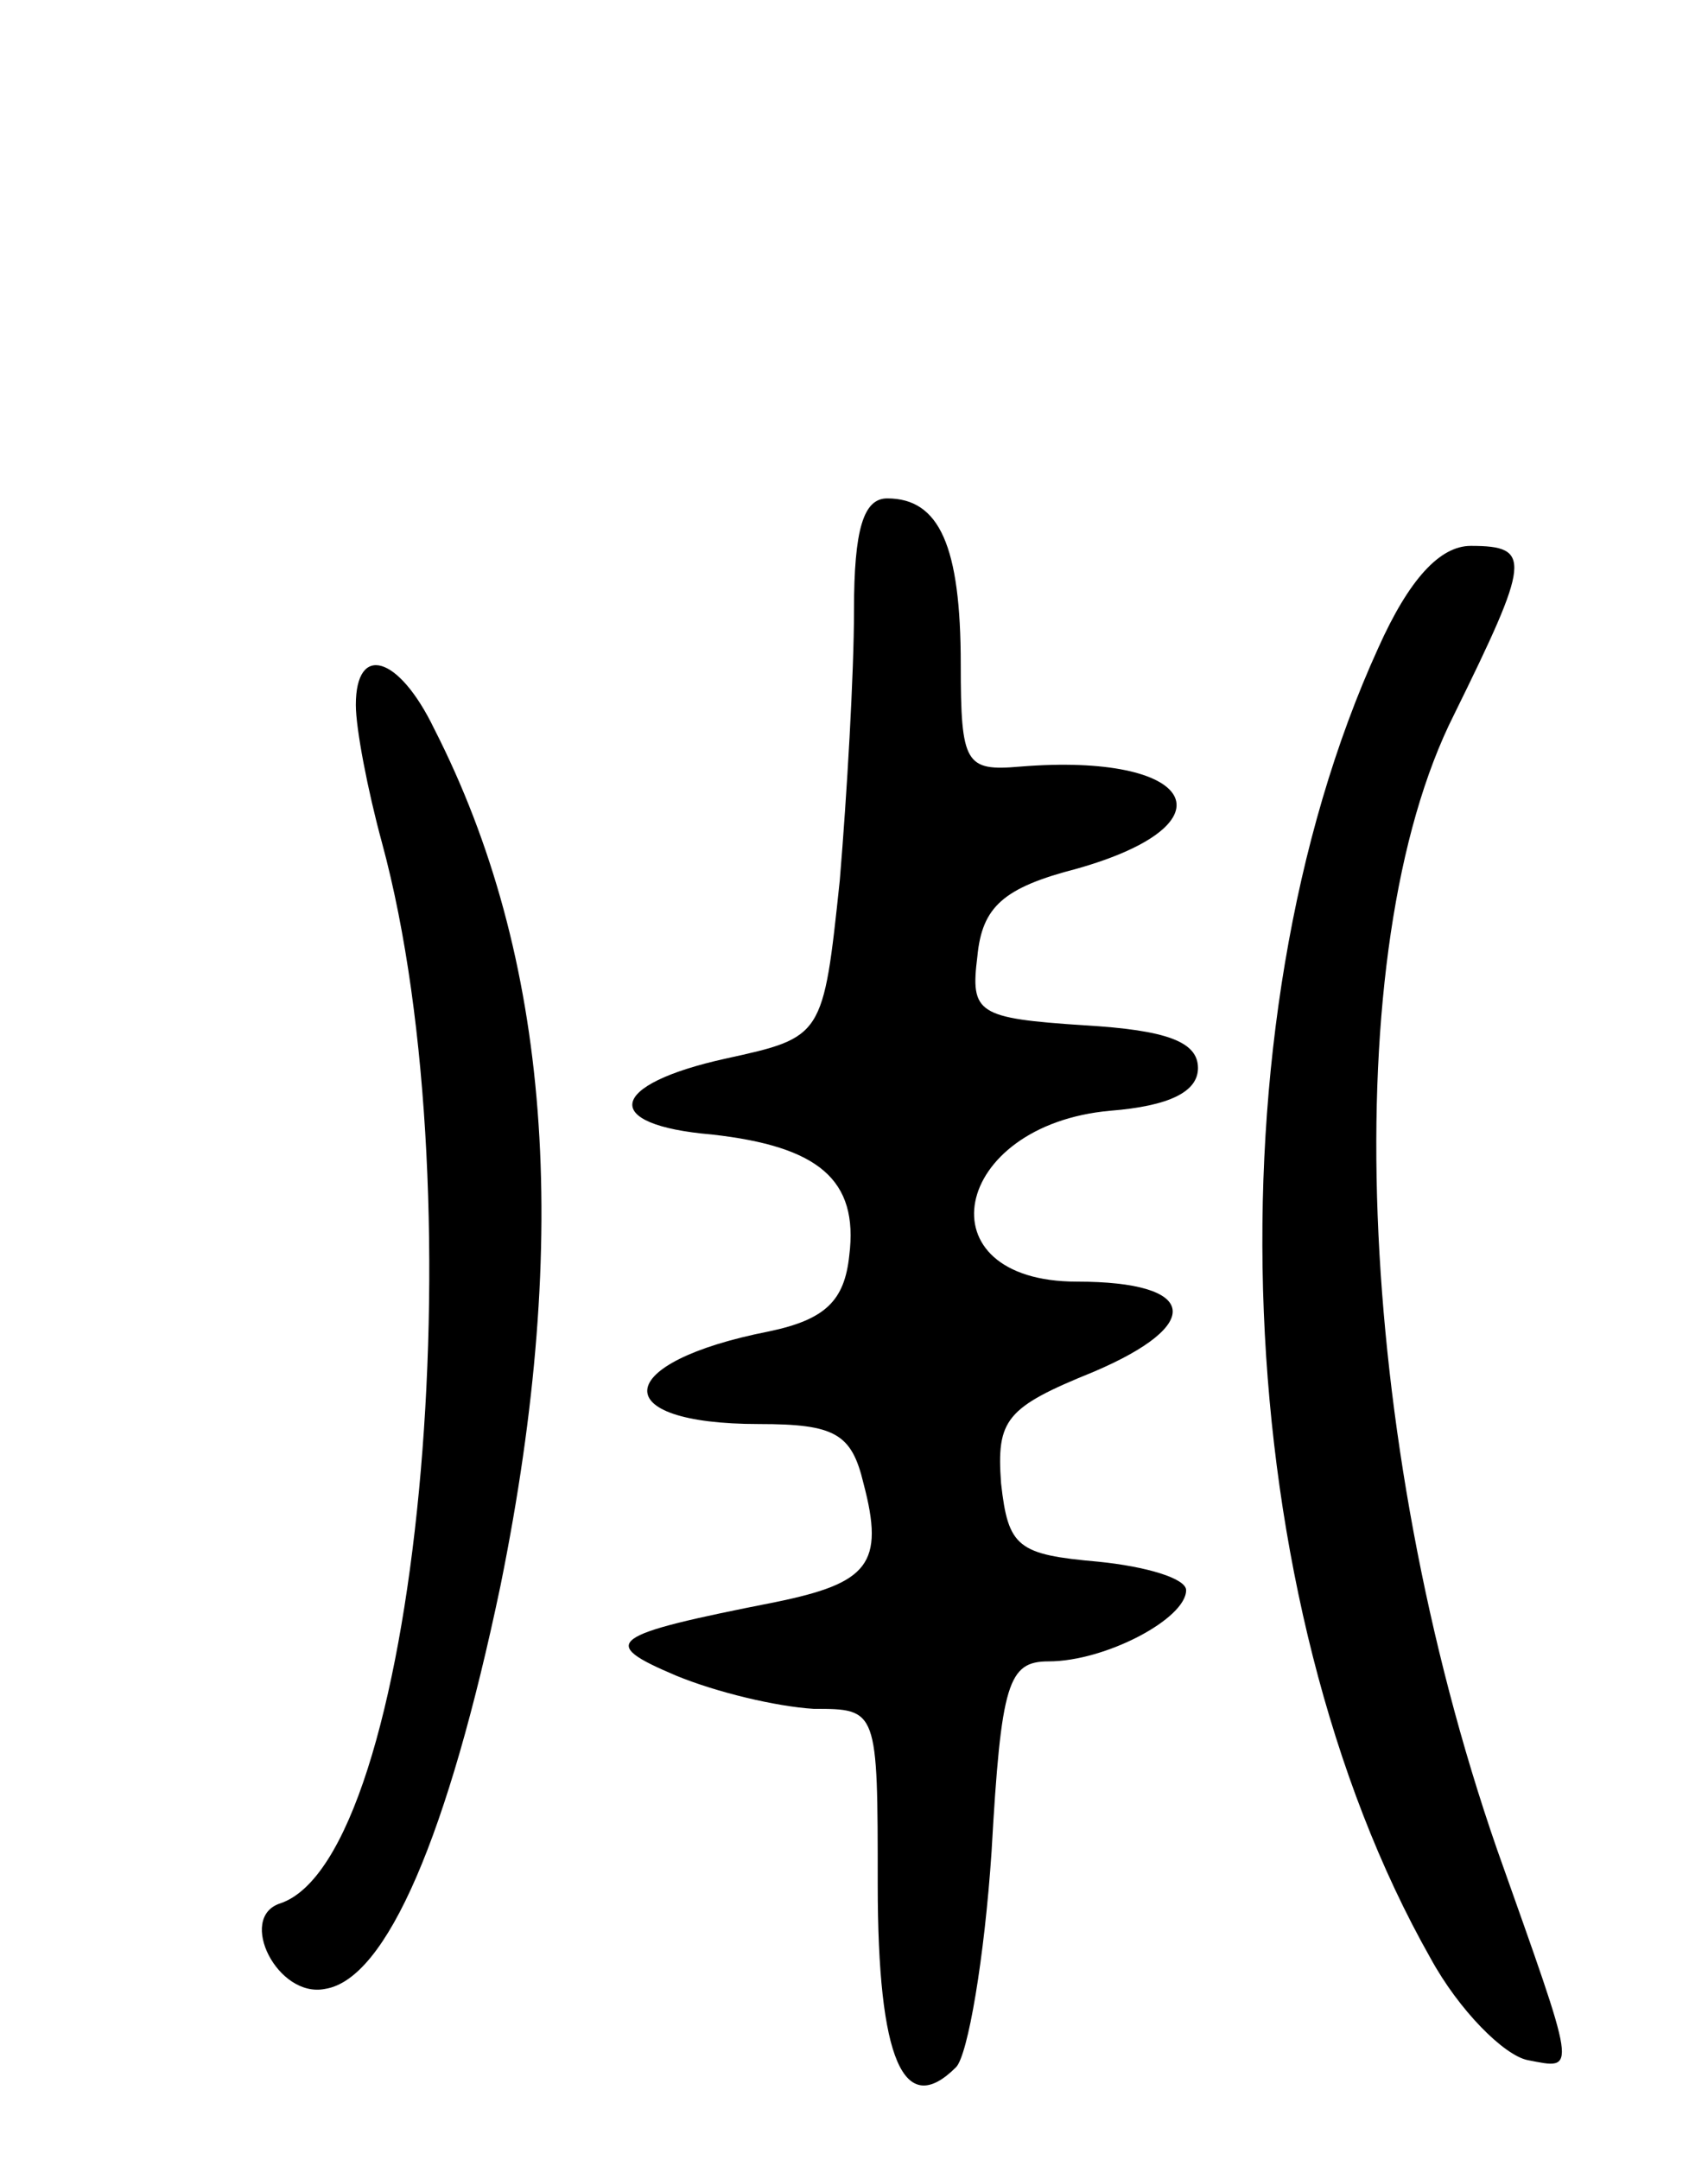 <svg version="1.0" xmlns="http://www.w3.org/2000/svg"
 width="72pt" height="91pt" viewBox="0 0 72 91"
 preserveAspectRatio="xMidYMid meet">
<g transform="translate(0,91) scale(0.1,-0.1)"
fill="#000000" stroke="none">
<path d="M360 653 c0 -27 -3 -78 -6 -114 -7 -66 -7 -66 -48 -75 -50 -11 -53
-28 -6 -32 45 -5 62 -19 58 -51 -2 -19 -10 -27 -34 -32 -66 -13 -69 -39 -4
-39 32 0 39 -4 44 -25 9 -34 2 -42 -37 -50 -71 -14 -75 -17 -42 -31 17 -7 42
-13 58 -14 27 0 27 0 27 -74 0 -74 11 -99 33 -77 5 5 12 46 15 91 4 71 7 80
24 80 24 0 58 18 58 30 0 5 -17 10 -37 12 -34 3 -38 6 -41 33 -2 27 2 32 39
47 47 20 44 38 -7 38 -66 0 -53 66 14 72 25 2 37 8 37 18 0 11 -13 16 -48 18
-45 3 -48 5 -45 29 2 21 11 29 42 37 67 19 50 49 -24 43 -23 -2 -25 1 -25 43
0 50 -9 70 -31 70 -10 0 -14 -13 -14 -47z"/>
<path d="M581 637 c-73 -160 -63 -402 22 -552 12 -22 31 -41 41 -43 21 -4 21
-7 -13 89 -60 173 -68 379 -18 478 32 65 33 71 7 71 -13 0 -26 -14 -39 -43z"/>
<path d="M150 613 c0 -10 5 -36 11 -58 41 -151 15 -428 -43 -447 -18 -6 -1
-40 19 -36 26 4 52 65 74 170 30 148 21 265 -28 361 -15 31 -33 36 -33 10z"/>
</g>
</svg>
